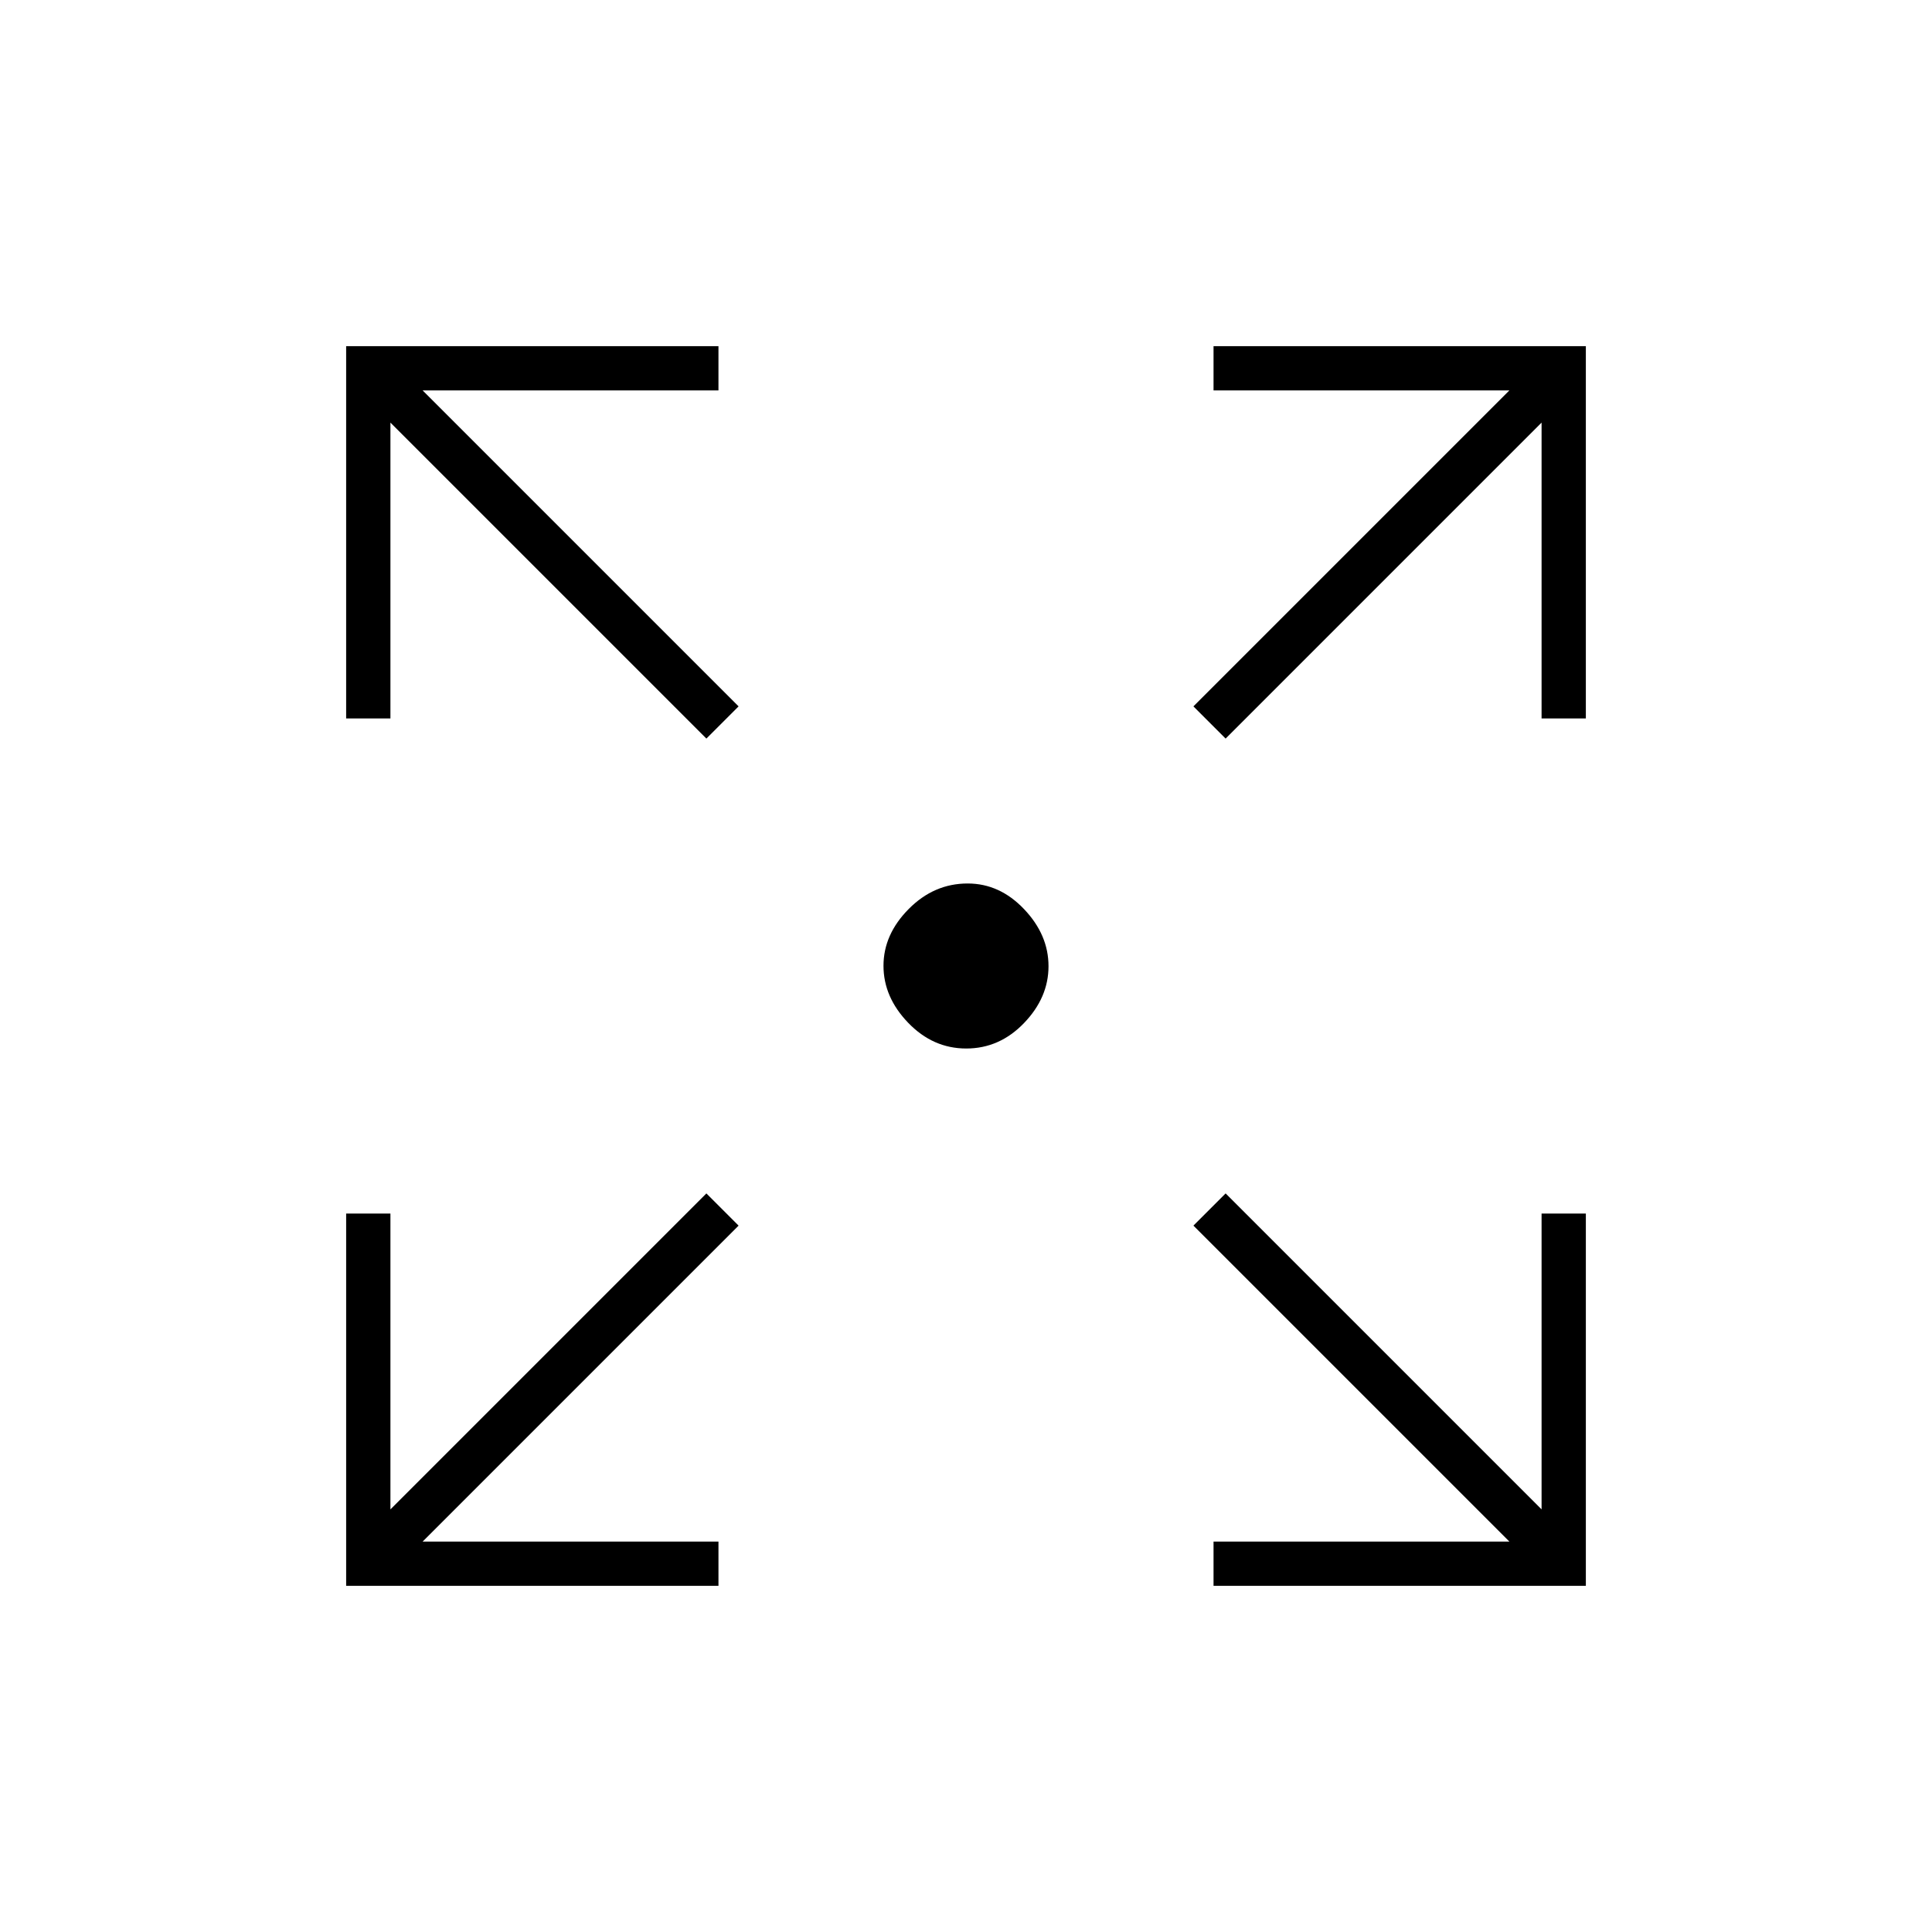 <svg xmlns="http://www.w3.org/2000/svg" height="48" viewBox="0 -960 960 960" width="48"><path d="M172-172v-185h22v147l157-157 16 16-157 157h147v22H172Zm431 0v-22h147L593-351l16-16 157 157v-147h22v185H603ZM351-593 194-750v147h-22v-185h185v22H210l157 157-16 16Zm258 0-16-16 157-157H603v-22h185v185h-22v-147L609-593ZM480.12-439q-16.53 0-28.83-12.76Q439-464.51 439-480.11q0-15.59 12.55-28.24Q464.09-521 480.83-521q15.92 0 28.04 12.76Q521-495.49 521-479.89q0 15.59-12.17 28.24Q496.66-439 480.12-439Z"/></svg>